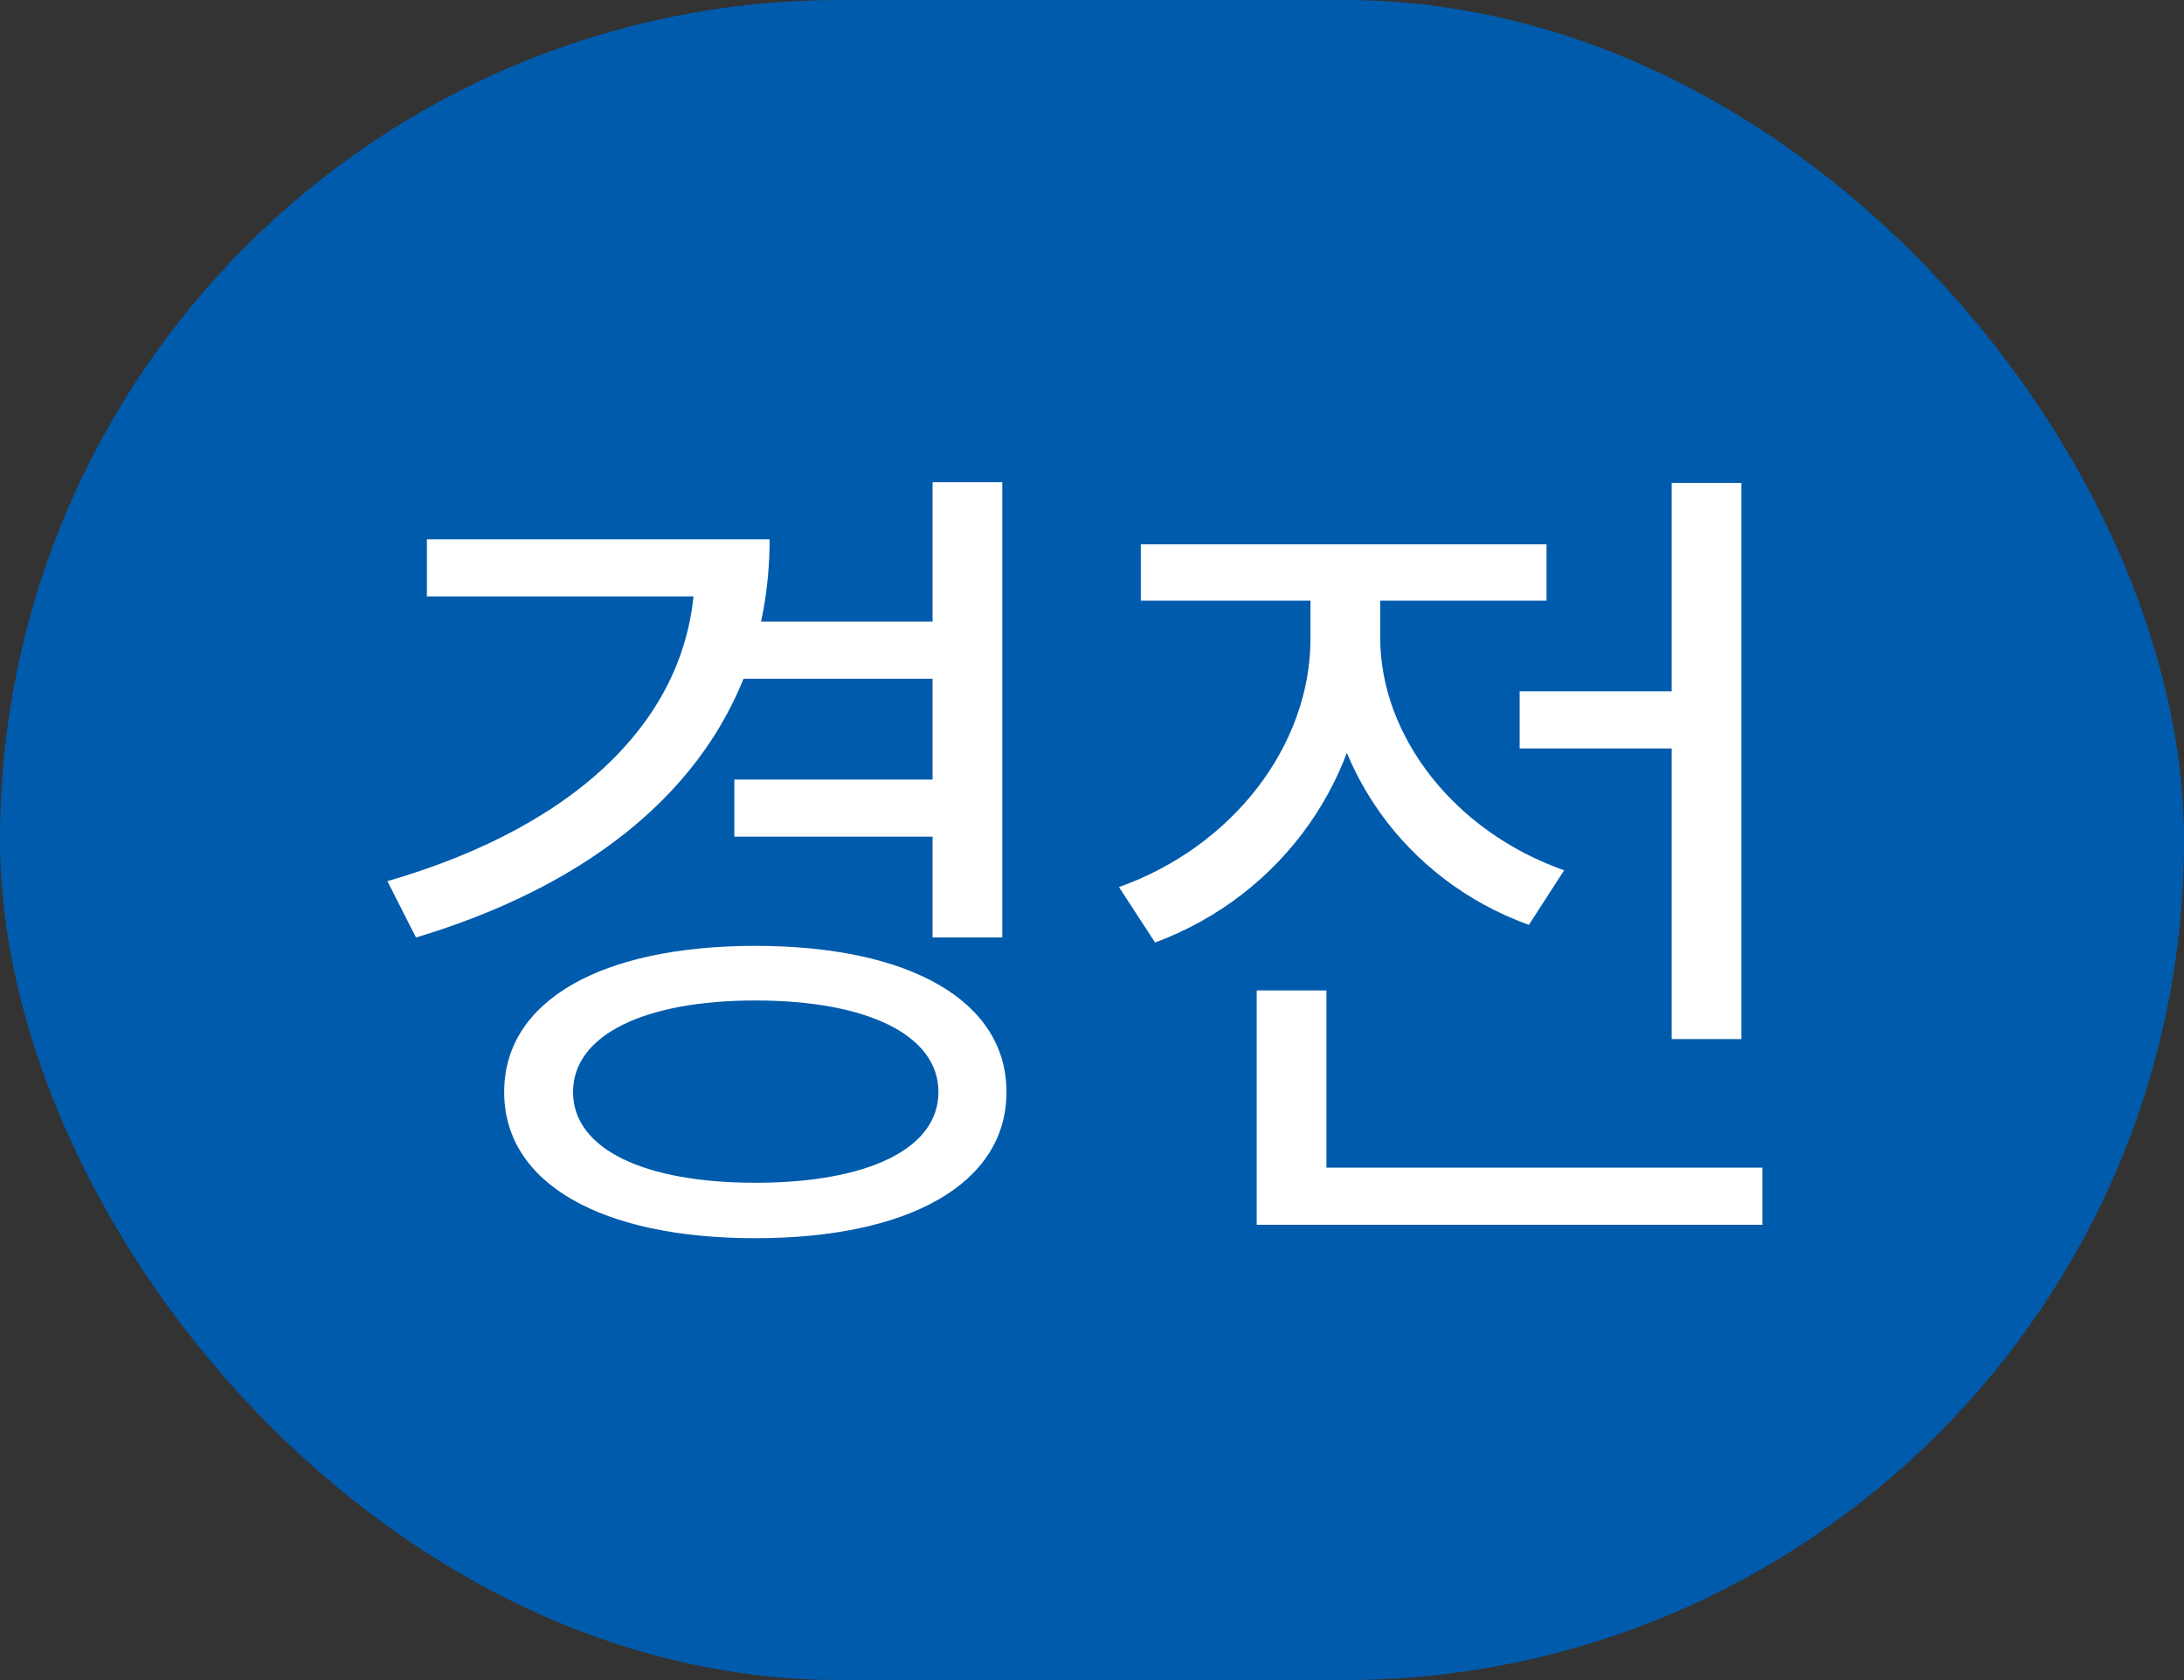 <svg width="26" height="20" viewBox="0 0 26 20" fill="none" xmlns="http://www.w3.org/2000/svg">
<rect x="0" y="0" width="26" height="20" fill="#333333" stroke="none"/>
<rect width="26" height="20" rx="10" fill="#005BAC"/>
<path d="M8.822 7.4V8.08H11.242V7.4H8.822ZM8.742 9.28V9.96H11.182V9.28H8.742ZM11.102 5.74V11.16H11.932V5.74H11.102ZM8.272 6.42V6.78C8.272 8.49 6.922 9.82 4.612 10.49L4.952 11.16C7.552 10.38 9.162 8.75 9.162 6.42H8.272ZM5.082 6.42V7.1H8.842V6.42H5.082ZM8.992 11.26C7.162 11.26 6.002 11.91 6.002 13C6.002 14.09 7.162 14.74 8.992 14.74C10.822 14.74 11.982 14.09 11.982 13C11.982 11.91 10.822 11.26 8.992 11.26ZM8.992 11.91C10.322 11.91 11.172 12.32 11.172 13C11.172 13.68 10.322 14.08 8.992 14.08C7.672 14.08 6.822 13.68 6.822 13C6.822 12.32 7.672 11.91 8.992 11.91ZM18.091 8.23V8.91H20.371V8.23H18.091ZM19.901 5.75V12.37H20.731V5.75H19.901ZM14.961 13.9V14.58H20.981V13.9H14.961ZM14.961 11.79V14.25H15.791V11.79H14.961ZM15.601 6.87V7.6C15.601 8.88 14.671 10.08 13.321 10.56L13.751 11.22C15.261 10.66 16.281 9.24 16.281 7.6V6.87H15.601ZM15.761 6.87V7.59C15.761 9.12 16.731 10.48 18.201 11.01L18.621 10.36C17.311 9.9 16.431 8.76 16.431 7.59V6.87H15.761ZM13.581 6.48V7.15H18.411V6.48H13.581Z" fill="white"/>
</svg>
